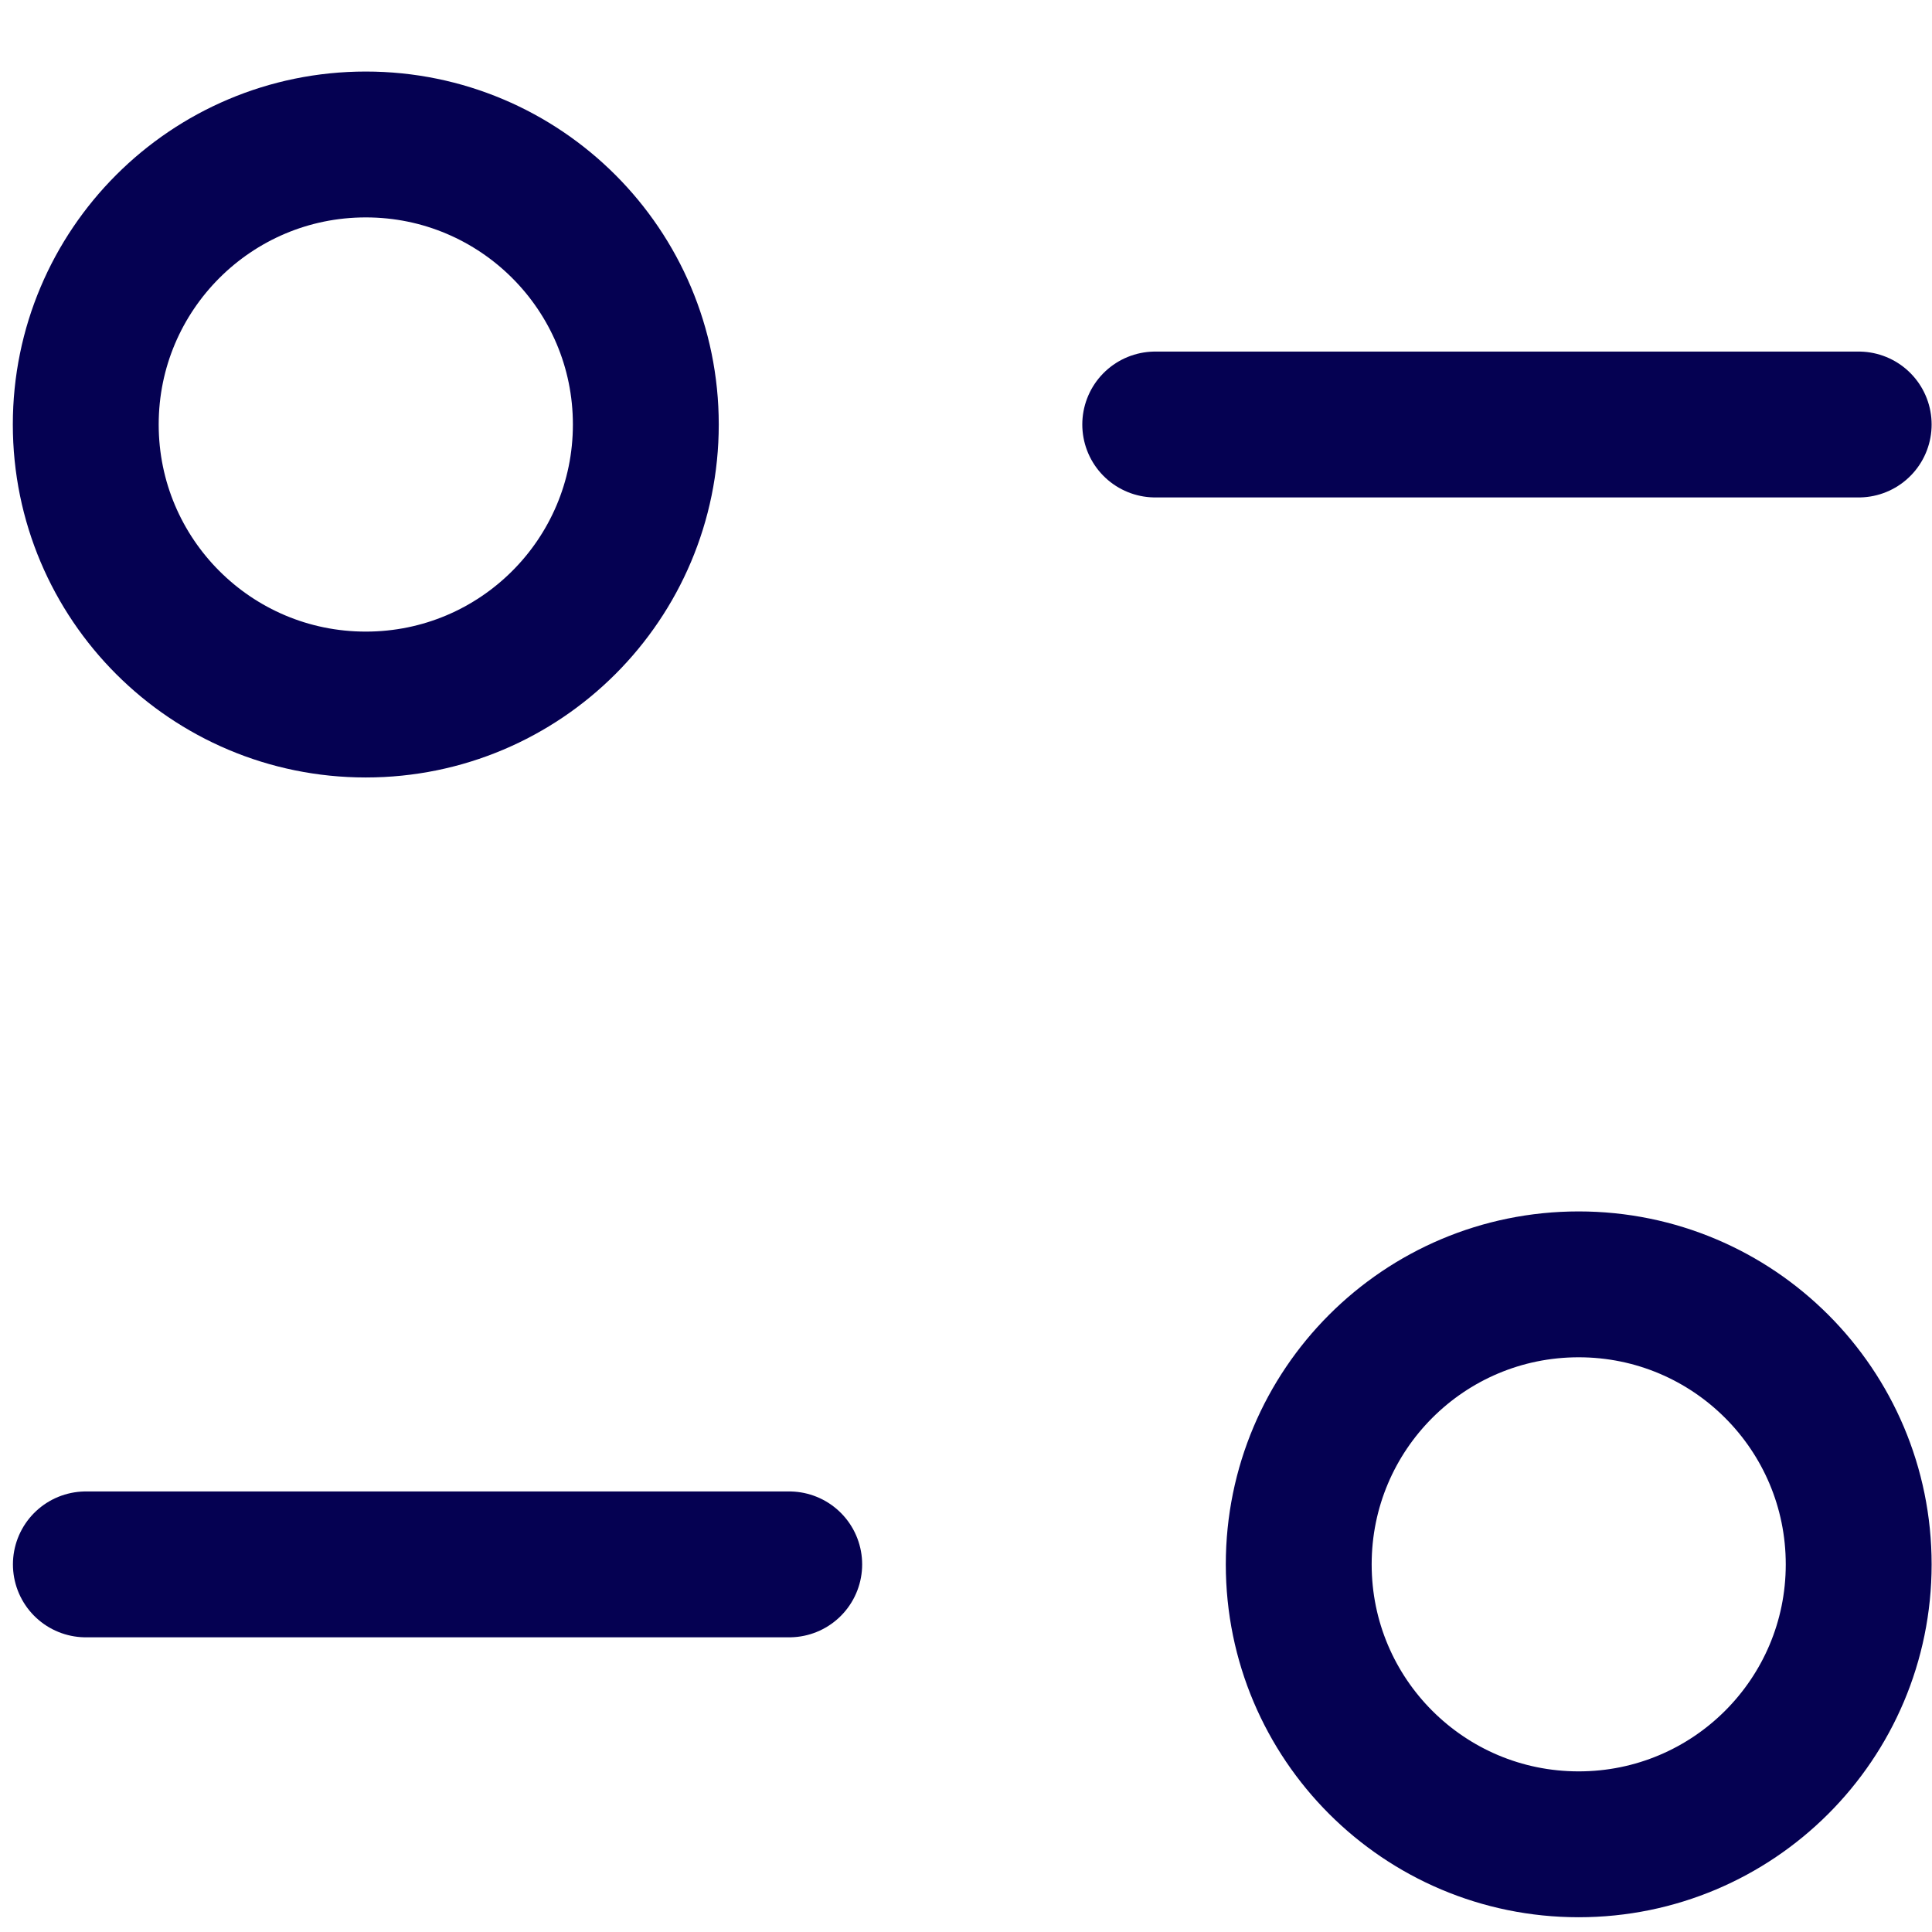 <svg width="18" height="18" viewBox="0 0 18 18" fill="none" xmlns="http://www.w3.org/2000/svg">
<path d="M7.353 14.575H0.8" stroke="#050152" stroke-width="1.359" stroke-linecap="round" stroke-linejoin="round"/>
<path fill-rule="evenodd" clip-rule="evenodd" d="M17.317 14.575C17.317 16.016 16.149 17.183 14.708 17.183C13.267 17.183 12.1 16.016 12.1 14.575C12.1 13.133 13.267 11.966 14.708 11.966C16.149 11.966 17.317 13.133 17.317 14.575Z" stroke="#050152" stroke-width="1.359" stroke-linecap="round" stroke-linejoin="round"/>
<path d="M10.763 3.955H17.317" stroke="#050152" stroke-width="1.359" stroke-linecap="round" stroke-linejoin="round"/>
<path fill-rule="evenodd" clip-rule="evenodd" d="M0.799 3.955C0.799 5.397 1.967 6.564 3.408 6.564C4.849 6.564 6.017 5.397 6.017 3.955C6.017 2.514 4.849 1.346 3.408 1.346C1.967 1.346 0.799 2.514 0.799 3.955Z" stroke="#050152" stroke-width="1.359" stroke-linecap="round" stroke-linejoin="round"/>
</svg>
